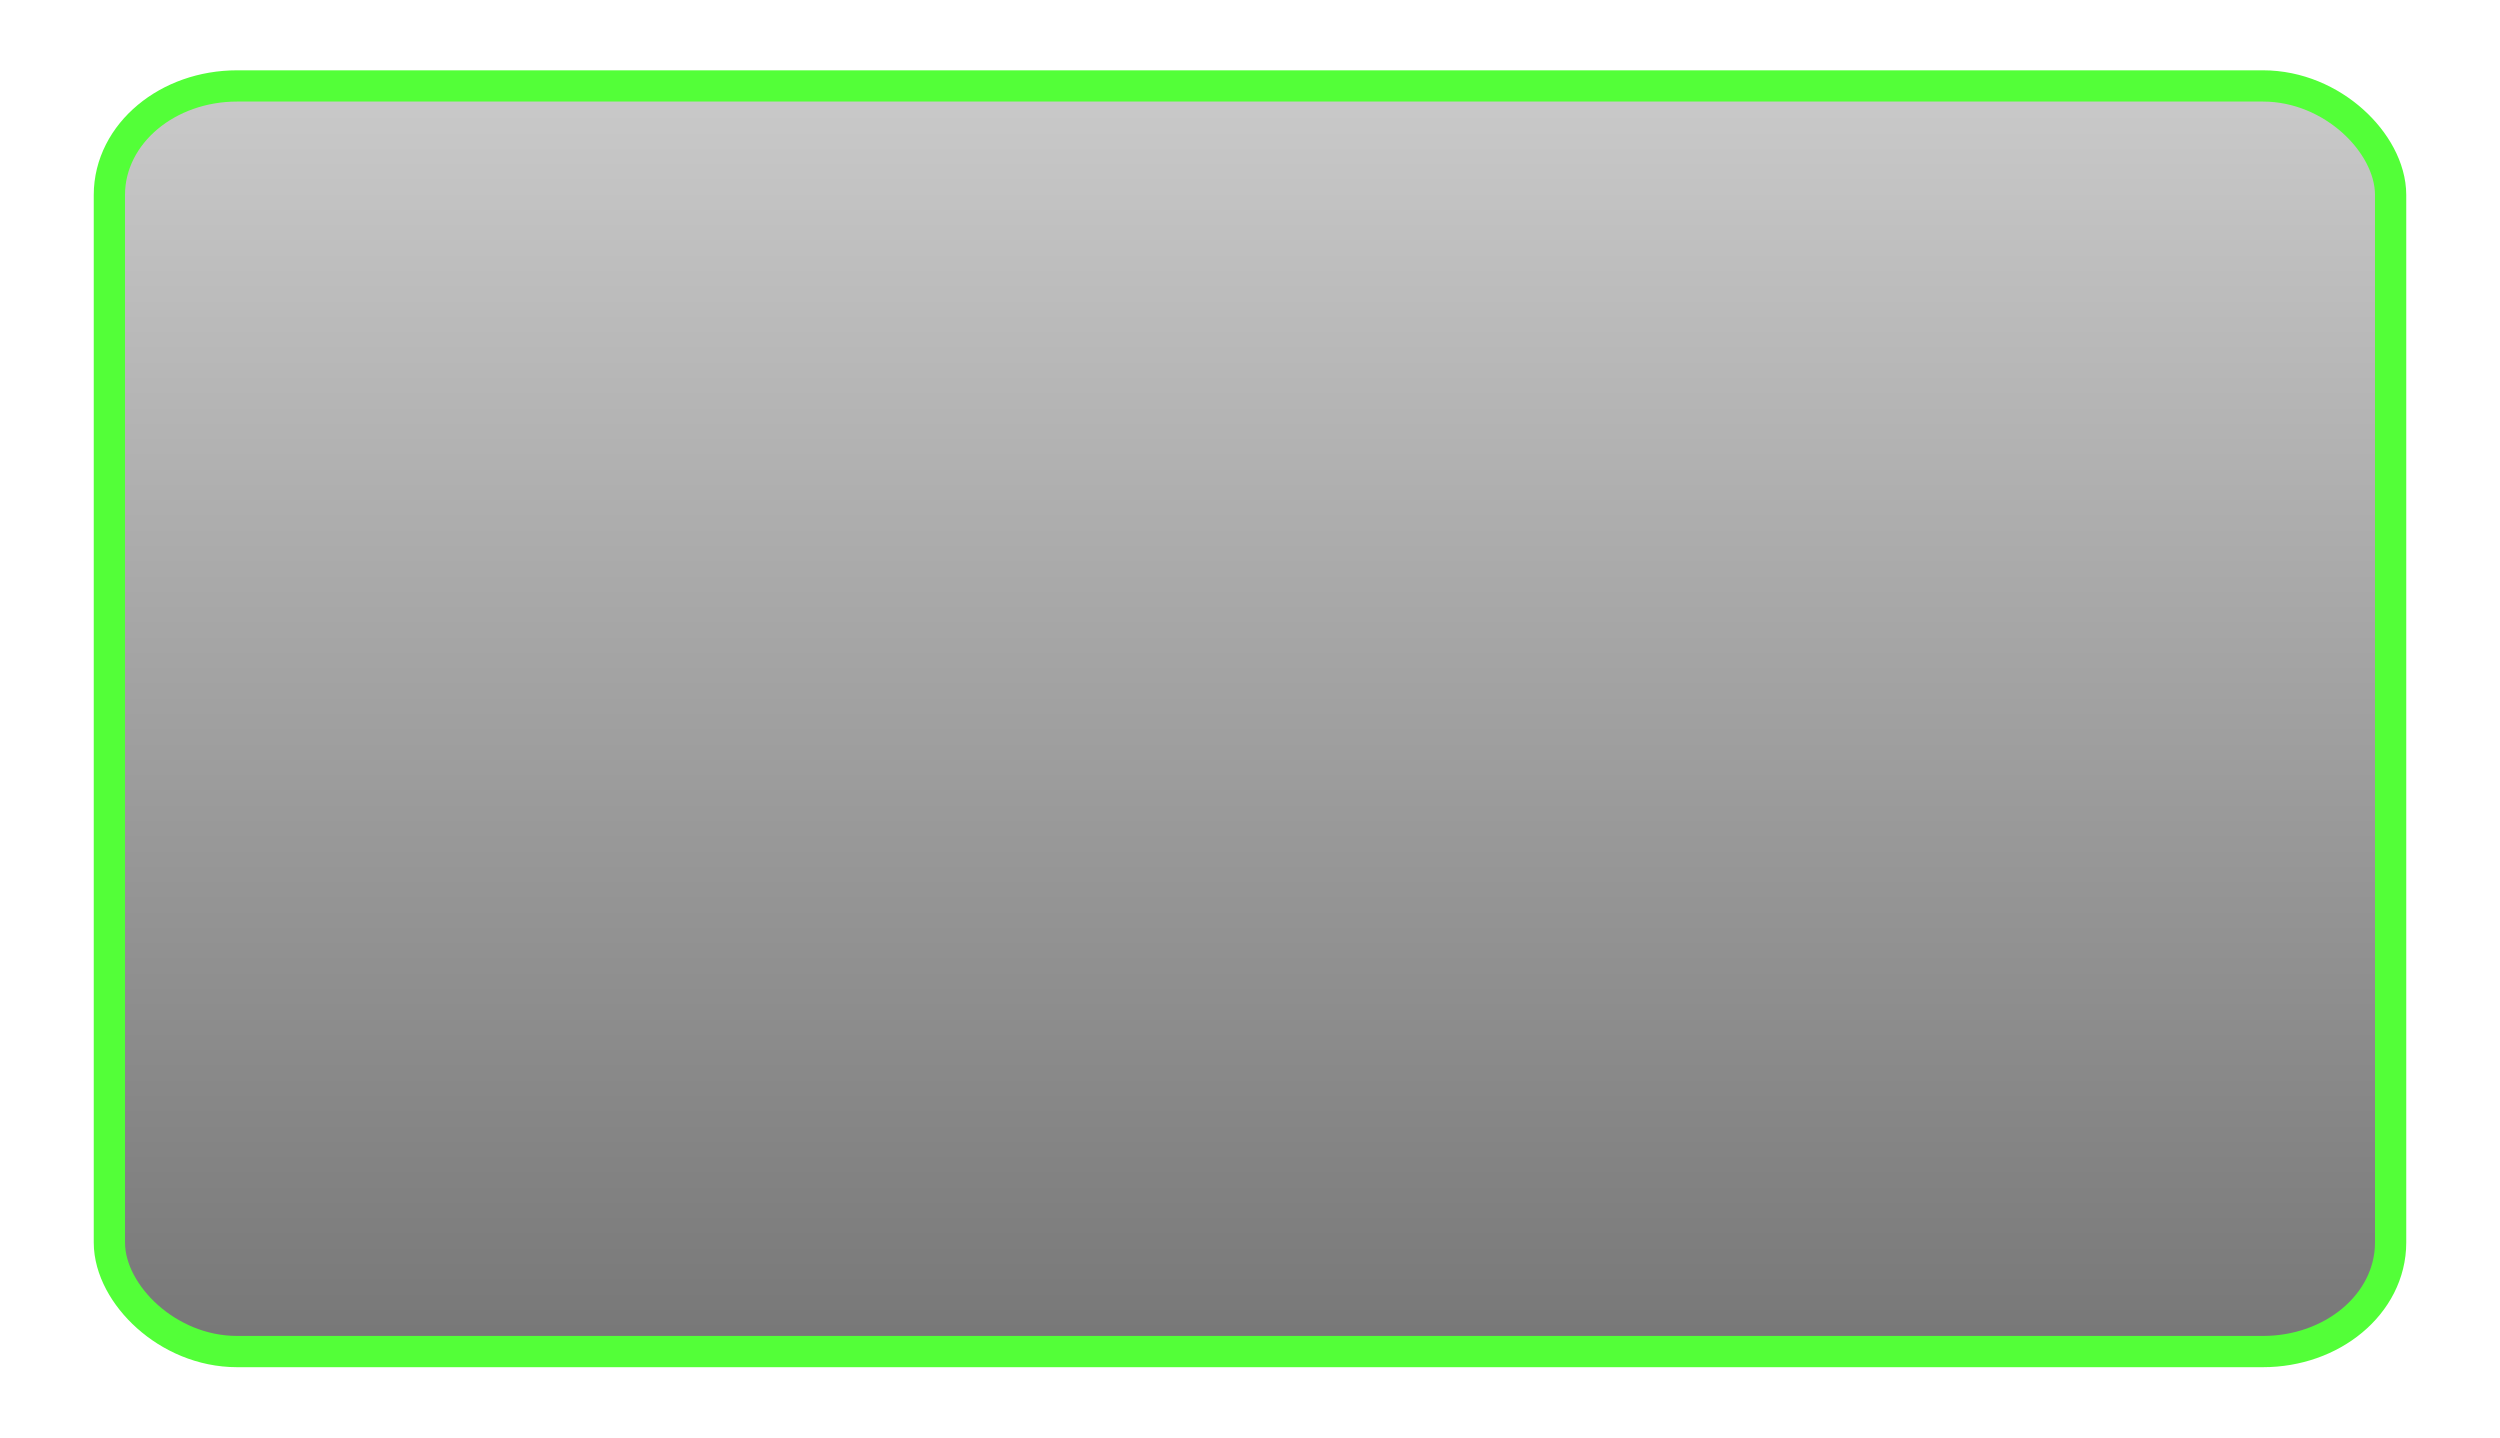 <?xml version="1.0" encoding="UTF-8" standalone="no"?>
<!-- Created with Inkscape (http://www.inkscape.org/) -->

<svg
   xmlns:dc="http://purl.org/dc/elements/1.1/"
   xmlns:cc="http://creativecommons.org/ns#"
   xmlns:rdf="http://www.w3.org/1999/02/22-rdf-syntax-ns#"
   xmlns:svg="http://www.w3.org/2000/svg"
   xmlns="http://www.w3.org/2000/svg"
   xmlns:xlink="http://www.w3.org/1999/xlink"
   xmlns:sodipodi="http://sodipodi.sourceforge.net/DTD/sodipodi-0.dtd"
   xmlns:inkscape="http://www.inkscape.org/namespaces/inkscape"
   width="160"
   height="92"
   id="svg2"
   version="1.1"
   inkscape:version="0.48.1 r9760"
   sodipodi:docname="buttonp.svg"
   inkscape:export-filename="/home/francesco/neo_freerunner/qtmoko/themes/faenqomod2/svg/faenqomod/buttonp.png"
   inkscape:export-xdpi="90"
   inkscape:export-ydpi="90">
  <defs
     id="defs4">
    <linearGradient
       gradientTransform="matrix(2.407,0,0,1.617,69.923,926.659)"
       gradientUnits="userSpaceOnUse"
       y2="58.091"
       x2="-6.273"
       y1="77.727"
       x1="-6.273"
       id="linearGradient3758"
       xlink:href="#linearGradient3752"
       inkscape:collect="always" />
    <linearGradient
       id="linearGradient3752">
      <stop
         id="stop3754"
         offset="0"
         style="stop-color:#787878;stop-opacity:1;" />
      <stop
         id="stop3756"
         offset="1"
         style="stop-color:#c9c9c9;stop-opacity:1;" />
    </linearGradient>
    <linearGradient
       inkscape:collect="always"
       xlink:href="#linearGradient3752"
       id="linearGradient3831"
       x1="66.5"
       y1="1049.112"
       x2="66.5"
       y2="963.862"
       gradientUnits="userSpaceOnUse" />
    <linearGradient
       inkscape:collect="always"
       xlink:href="#linearGradient3752"
       id="linearGradient2995"
       gradientUnits="userSpaceOnUse"
       x1="66.5"
       y1="1049.112"
       x2="66.5"
       y2="963.862" />
    <linearGradient
       inkscape:collect="always"
       xlink:href="#linearGradient3752"
       id="linearGradient2998"
       gradientUnits="userSpaceOnUse"
       x1="66.5"
       y1="1049.112"
       x2="66.5"
       y2="963.862"
       gradientTransform="matrix(1.2,0,0,0.929,2,71.037)" />
    <linearGradient
       inkscape:collect="always"
       xlink:href="#linearGradient3752-2"
       id="linearGradient2998-4"
       gradientUnits="userSpaceOnUse"
       x1="66.5"
       y1="1049.112"
       x2="66.5"
       y2="963.862"
       gradientTransform="matrix(1.2,0,0,1,2,-1.7472031e-5)" />
    <linearGradient
       id="linearGradient3752-2">
      <stop
         id="stop3754-2"
         offset="0"
         style="stop-color:#bababa;stop-opacity:1;" />
      <stop
         id="stop3756-2"
         offset="1"
         style="stop-color:#eaeaea;stop-opacity:1;" />
    </linearGradient>
    <linearGradient
       inkscape:collect="always"
       xlink:href="#linearGradient3752-9"
       id="linearGradient2998-0"
       gradientUnits="userSpaceOnUse"
       x1="66.5"
       y1="1049.112"
       x2="66.5"
       y2="963.862"
       gradientTransform="matrix(1.2,0,0,0.929,2,71.037)" />
    <linearGradient
       id="linearGradient3752-9">
      <stop
         id="stop3754-6"
         offset="0"
         style="stop-color:#787878;stop-opacity:1;" />
      <stop
         id="stop3756-3"
         offset="1"
         style="stop-color:#c9c9c9;stop-opacity:1;" />
    </linearGradient>
    <filter
       inkscape:collect="always"
       id="filter3799">
      <feGaussianBlur
         inkscape:collect="always"
         stdDeviation="0.557"
         id="feGaussianBlur3801" />
    </filter>
    <linearGradient
       inkscape:collect="always"
       xlink:href="#linearGradient3752-0"
       id="linearGradient2998-2"
       gradientUnits="userSpaceOnUse"
       x1="66.5"
       y1="1049.112"
       x2="66.5"
       y2="963.862"
       gradientTransform="matrix(1.2,0,0,0.929,2,71.037)" />
    <linearGradient
       id="linearGradient3752-0">
      <stop
         id="stop3754-68"
         offset="0"
         style="stop-color:#787878;stop-opacity:1;" />
      <stop
         id="stop3756-9"
         offset="1"
         style="stop-color:#c9c9c9;stop-opacity:1;" />
    </linearGradient>
    <linearGradient
       y2="963.862"
       x2="66.5"
       y1="1049.112"
       x1="66.5"
       gradientTransform="matrix(1.2,0,0,0.929,-173.813,41.73)"
       gradientUnits="userSpaceOnUse"
       id="linearGradient3018"
       xlink:href="#linearGradient3752-0"
       inkscape:collect="always" />
    <filter
       color-interpolation-filters="sRGB"
       inkscape:collect="always"
       id="filter3799-6">
      <feGaussianBlur
         inkscape:collect="always"
         stdDeviation="0.557"
         id="feGaussianBlur3801-6" />
    </filter>
  </defs>
  <sodipodi:namedview
     id="base"
     pagecolor="#ffffff"
     bordercolor="#666666"
     borderopacity="1.0"
     inkscape:pageopacity="0.0"
     inkscape:pageshadow="2"
     inkscape:zoom="2.8284271"
     inkscape:cx="53.240173"
     inkscape:cy="58.081601"
     inkscape:document-units="px"
     inkscape:current-layer="layer1"
     showgrid="false"
     borderlayer="true"
     inkscape:showpageshadow="false"
     inkscape:window-width="1366"
     inkscape:window-height="714"
     inkscape:window-x="0"
     inkscape:window-y="26"
     inkscape:window-maximized="1"
     showguides="true"
     inkscape:guide-bbox="true" />
  <g
     inkscape:label="Livello 1"
     inkscape:groupmode="layer"
     id="layer1"
     transform="translate(0,-960.362)">
    <rect
       style="fill:none;stroke:#53ff38;stroke-width:4;stroke-miterlimit:4;stroke-opacity:1;stroke-dasharray:none;filter:url(#filter3799)"
       id="rect2989-8"
       width="144"
       height="79"
       x="8"
       y="966.862"
       rx="7.173"
       ry="5.977" />
    <rect
       style="fill:url(#linearGradient2998);fill-opacity:1;stroke:none"
       id="rect2989"
       width="144"
       height="79"
       x="8"
       y="966.862"
       rx="7.173"
       ry="5.977" />
  </g>
</svg>
